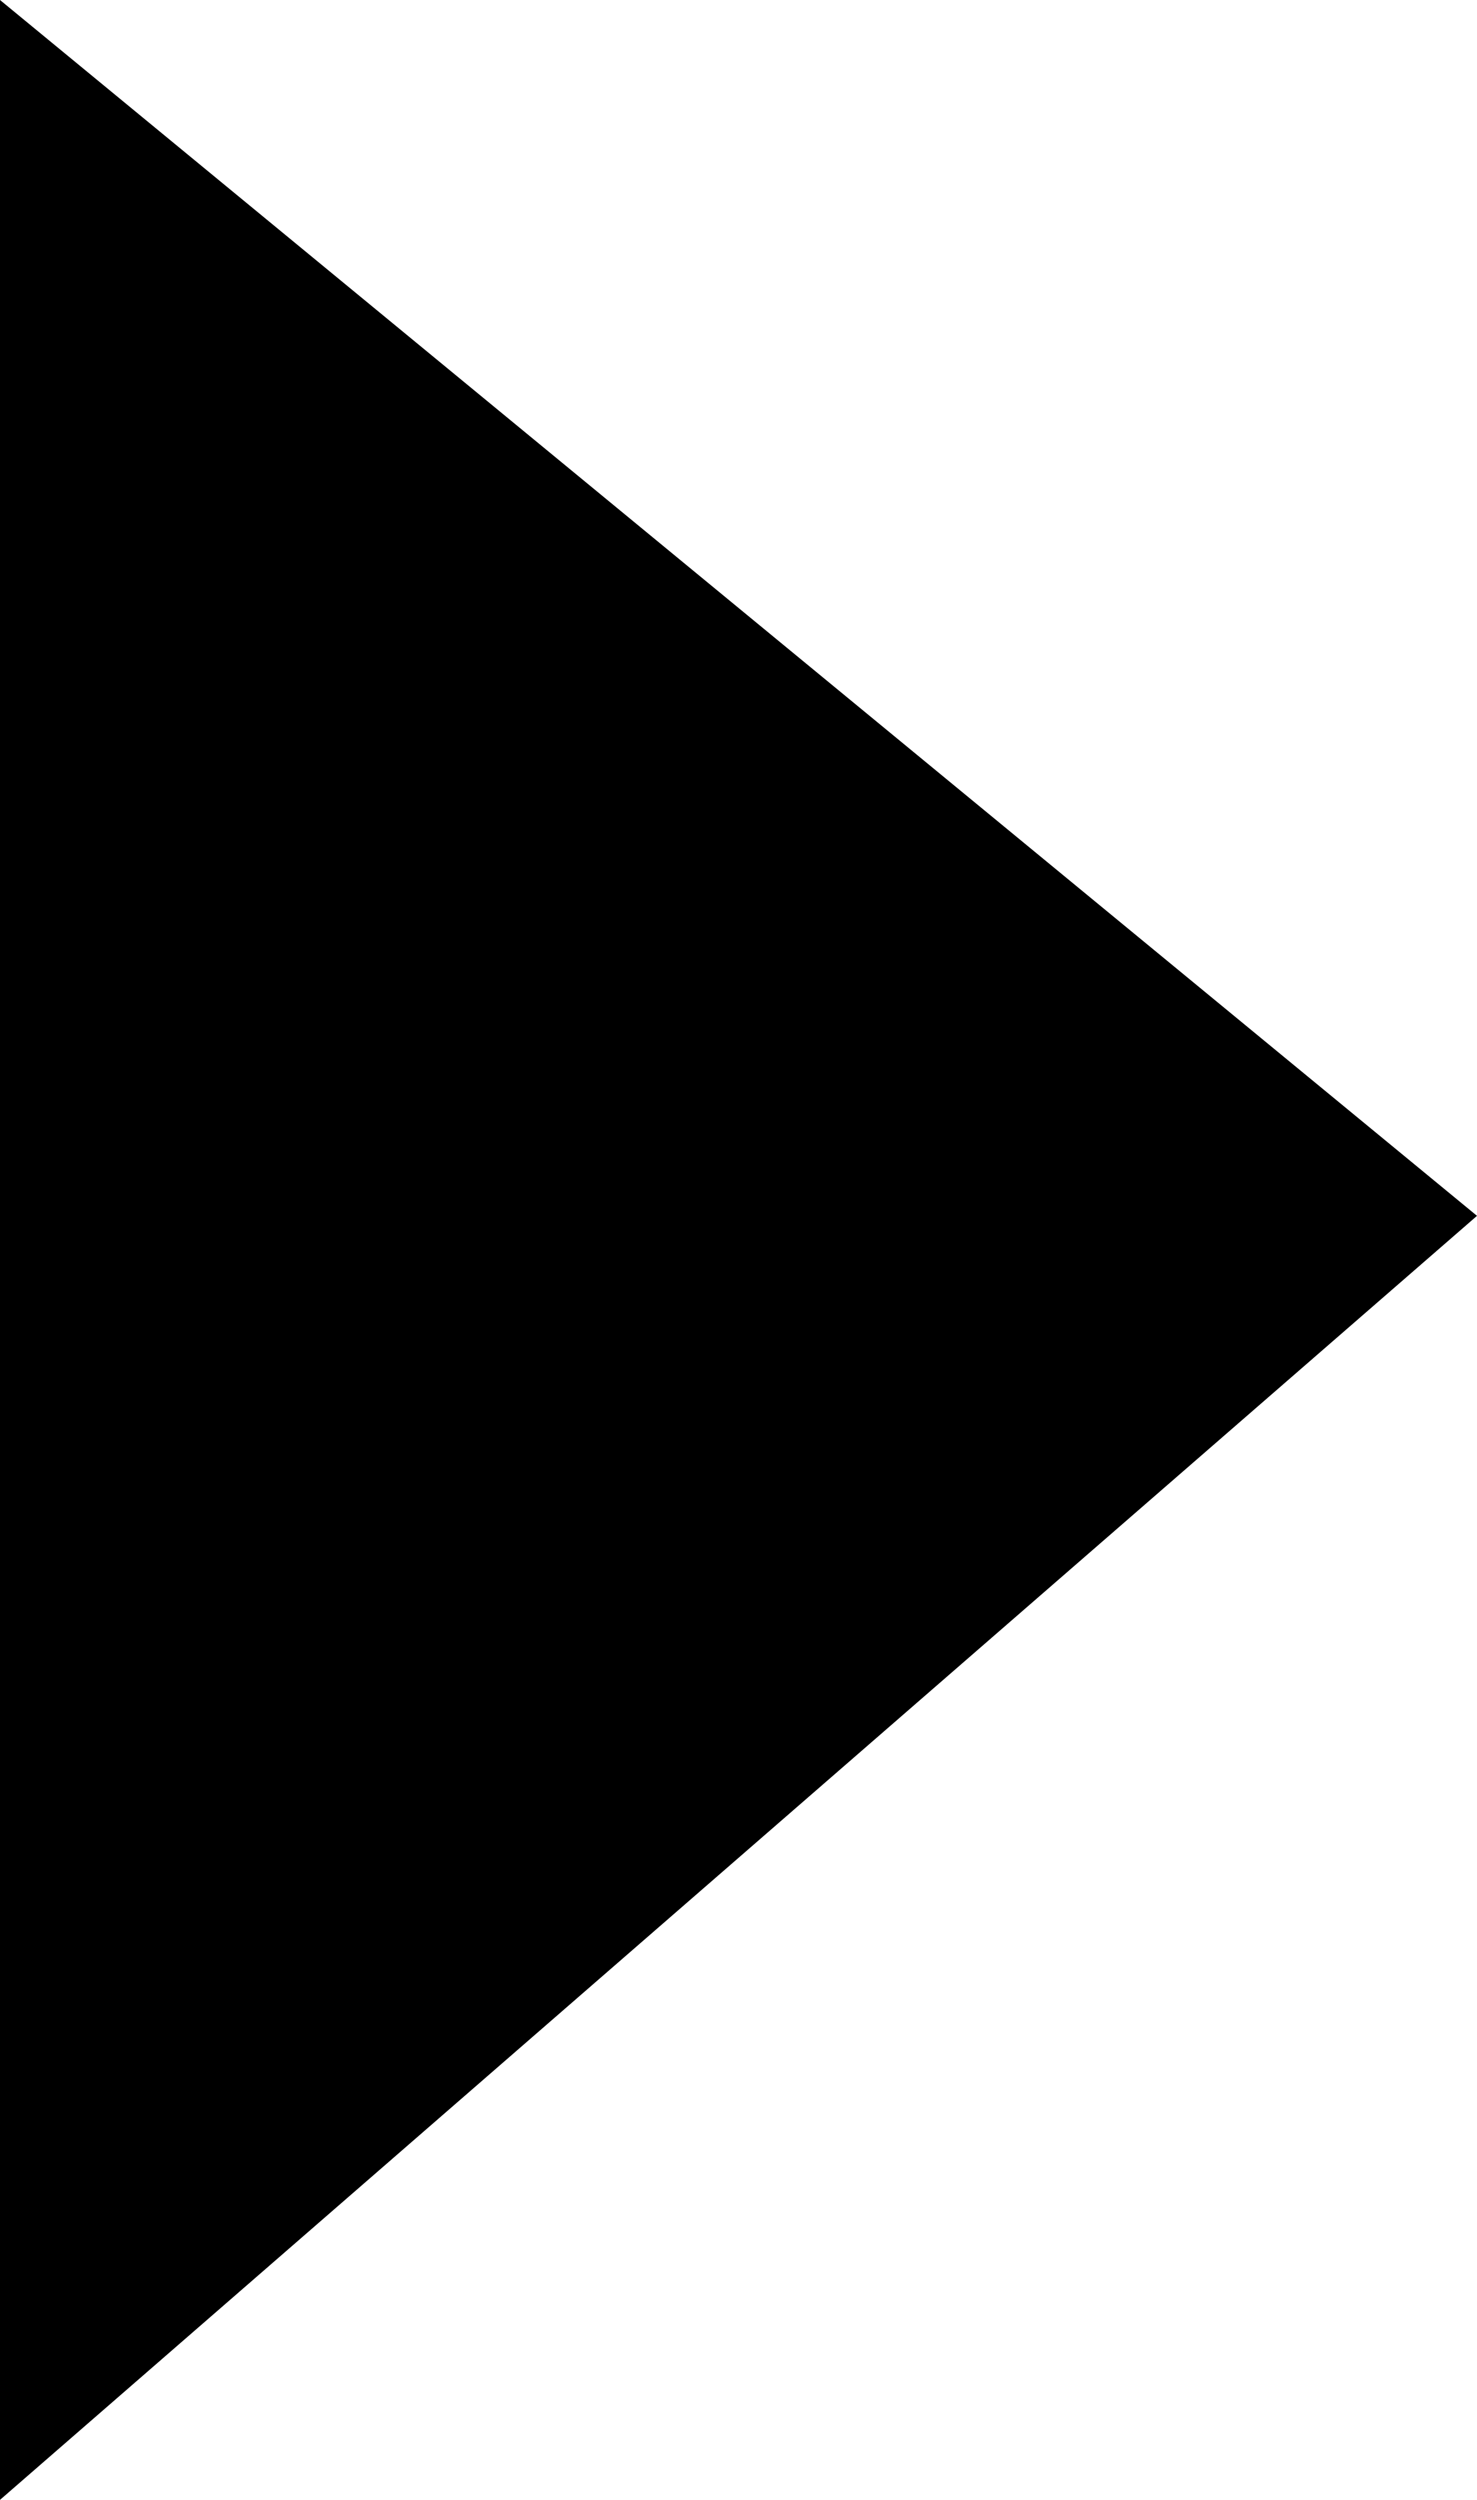 <?xml version="1.0" encoding="utf-8"?>
<!-- Generator: Adobe Illustrator 21.0.0, SVG Export Plug-In . SVG Version: 6.00 Build 0)  -->
<svg version="1.1" id="Capa_1" xmlns="http://www.w3.org/2000/svg" xmlns:xlink="http://www.w3.org/1999/xlink" x="0px" y="0px"
	 width="26px" height="44px" viewBox="0 0 26 44" enable-background="new 0 0 26 44" xml:space="preserve">
<polygon points="0,0 26,21.4 0,44 "/>
</svg>
